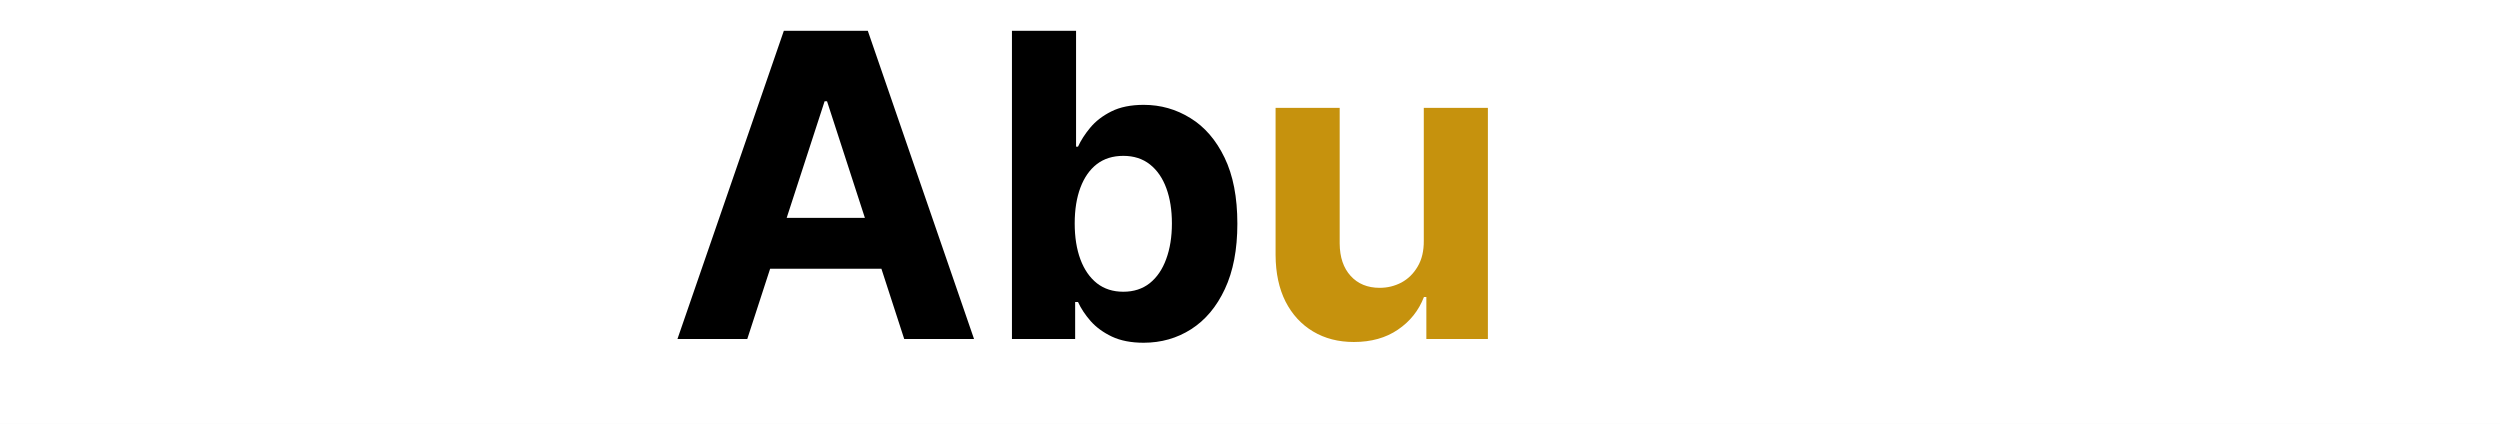 <svg width="236" height="40" viewBox="0 0 236 40" fill="none" xmlns="http://www.w3.org/2000/svg">
<rect width="236" height="40" fill="#F5F5F5"/>
<g clip-path="url(#clip0_0_1)">
<rect width="236" height="40" fill="white"/>
<path d="M70.543 32H63.952L73.994 2.909H81.921L91.949 32H85.358L78.071 9.557H77.844L70.543 32ZM70.131 20.565H85.699V25.366H70.131V20.565Z" fill="black"/>
<path d="M95.528 32V2.909H101.58V13.847H101.764C102.029 13.259 102.413 12.663 102.915 12.057C103.426 11.441 104.089 10.93 104.903 10.523C105.727 10.106 106.75 9.898 107.972 9.898C109.563 9.898 111.03 10.314 112.375 11.148C113.72 11.972 114.795 13.217 115.599 14.883C116.404 16.541 116.807 18.619 116.807 21.119C116.807 23.553 116.414 25.608 115.628 27.284C114.851 28.951 113.791 30.215 112.446 31.077C111.111 31.929 109.615 32.355 107.957 32.355C106.783 32.355 105.784 32.161 104.96 31.773C104.146 31.384 103.478 30.897 102.957 30.31C102.437 29.713 102.039 29.112 101.764 28.506H101.494V32H95.528ZM101.452 21.091C101.452 22.388 101.632 23.52 101.991 24.486C102.351 25.452 102.872 26.204 103.554 26.744C104.236 27.275 105.064 27.54 106.04 27.54C107.025 27.54 107.858 27.27 108.54 26.73C109.222 26.181 109.738 25.423 110.088 24.457C110.448 23.482 110.628 22.36 110.628 21.091C110.628 19.831 110.453 18.724 110.102 17.767C109.752 16.811 109.236 16.062 108.554 15.523C107.872 14.983 107.034 14.713 106.04 14.713C105.055 14.713 104.222 14.973 103.54 15.494C102.867 16.015 102.351 16.754 101.991 17.71C101.632 18.667 101.452 19.794 101.452 21.091Z" fill="black"/>
<path d="M134.406 22.71V10.182H140.457V32H134.648V28.037H134.42C133.928 29.315 133.109 30.343 131.963 31.119C130.827 31.896 129.439 32.284 127.801 32.284C126.343 32.284 125.06 31.953 123.952 31.29C122.844 30.627 121.977 29.685 121.352 28.463C120.737 27.241 120.424 25.778 120.415 24.074V10.182H126.466V22.994C126.475 24.282 126.821 25.3 127.503 26.048C128.185 26.796 129.098 27.171 130.244 27.171C130.973 27.171 131.655 27.005 132.29 26.673C132.924 26.332 133.436 25.831 133.824 25.168C134.222 24.505 134.416 23.686 134.406 22.71Z" fill="#C6920D"/>
</g>
<defs>
<clipPath id="clip0_0_1">
<rect width="236" height="40" fill="white"/>
</clipPath>
</defs>
</svg>
